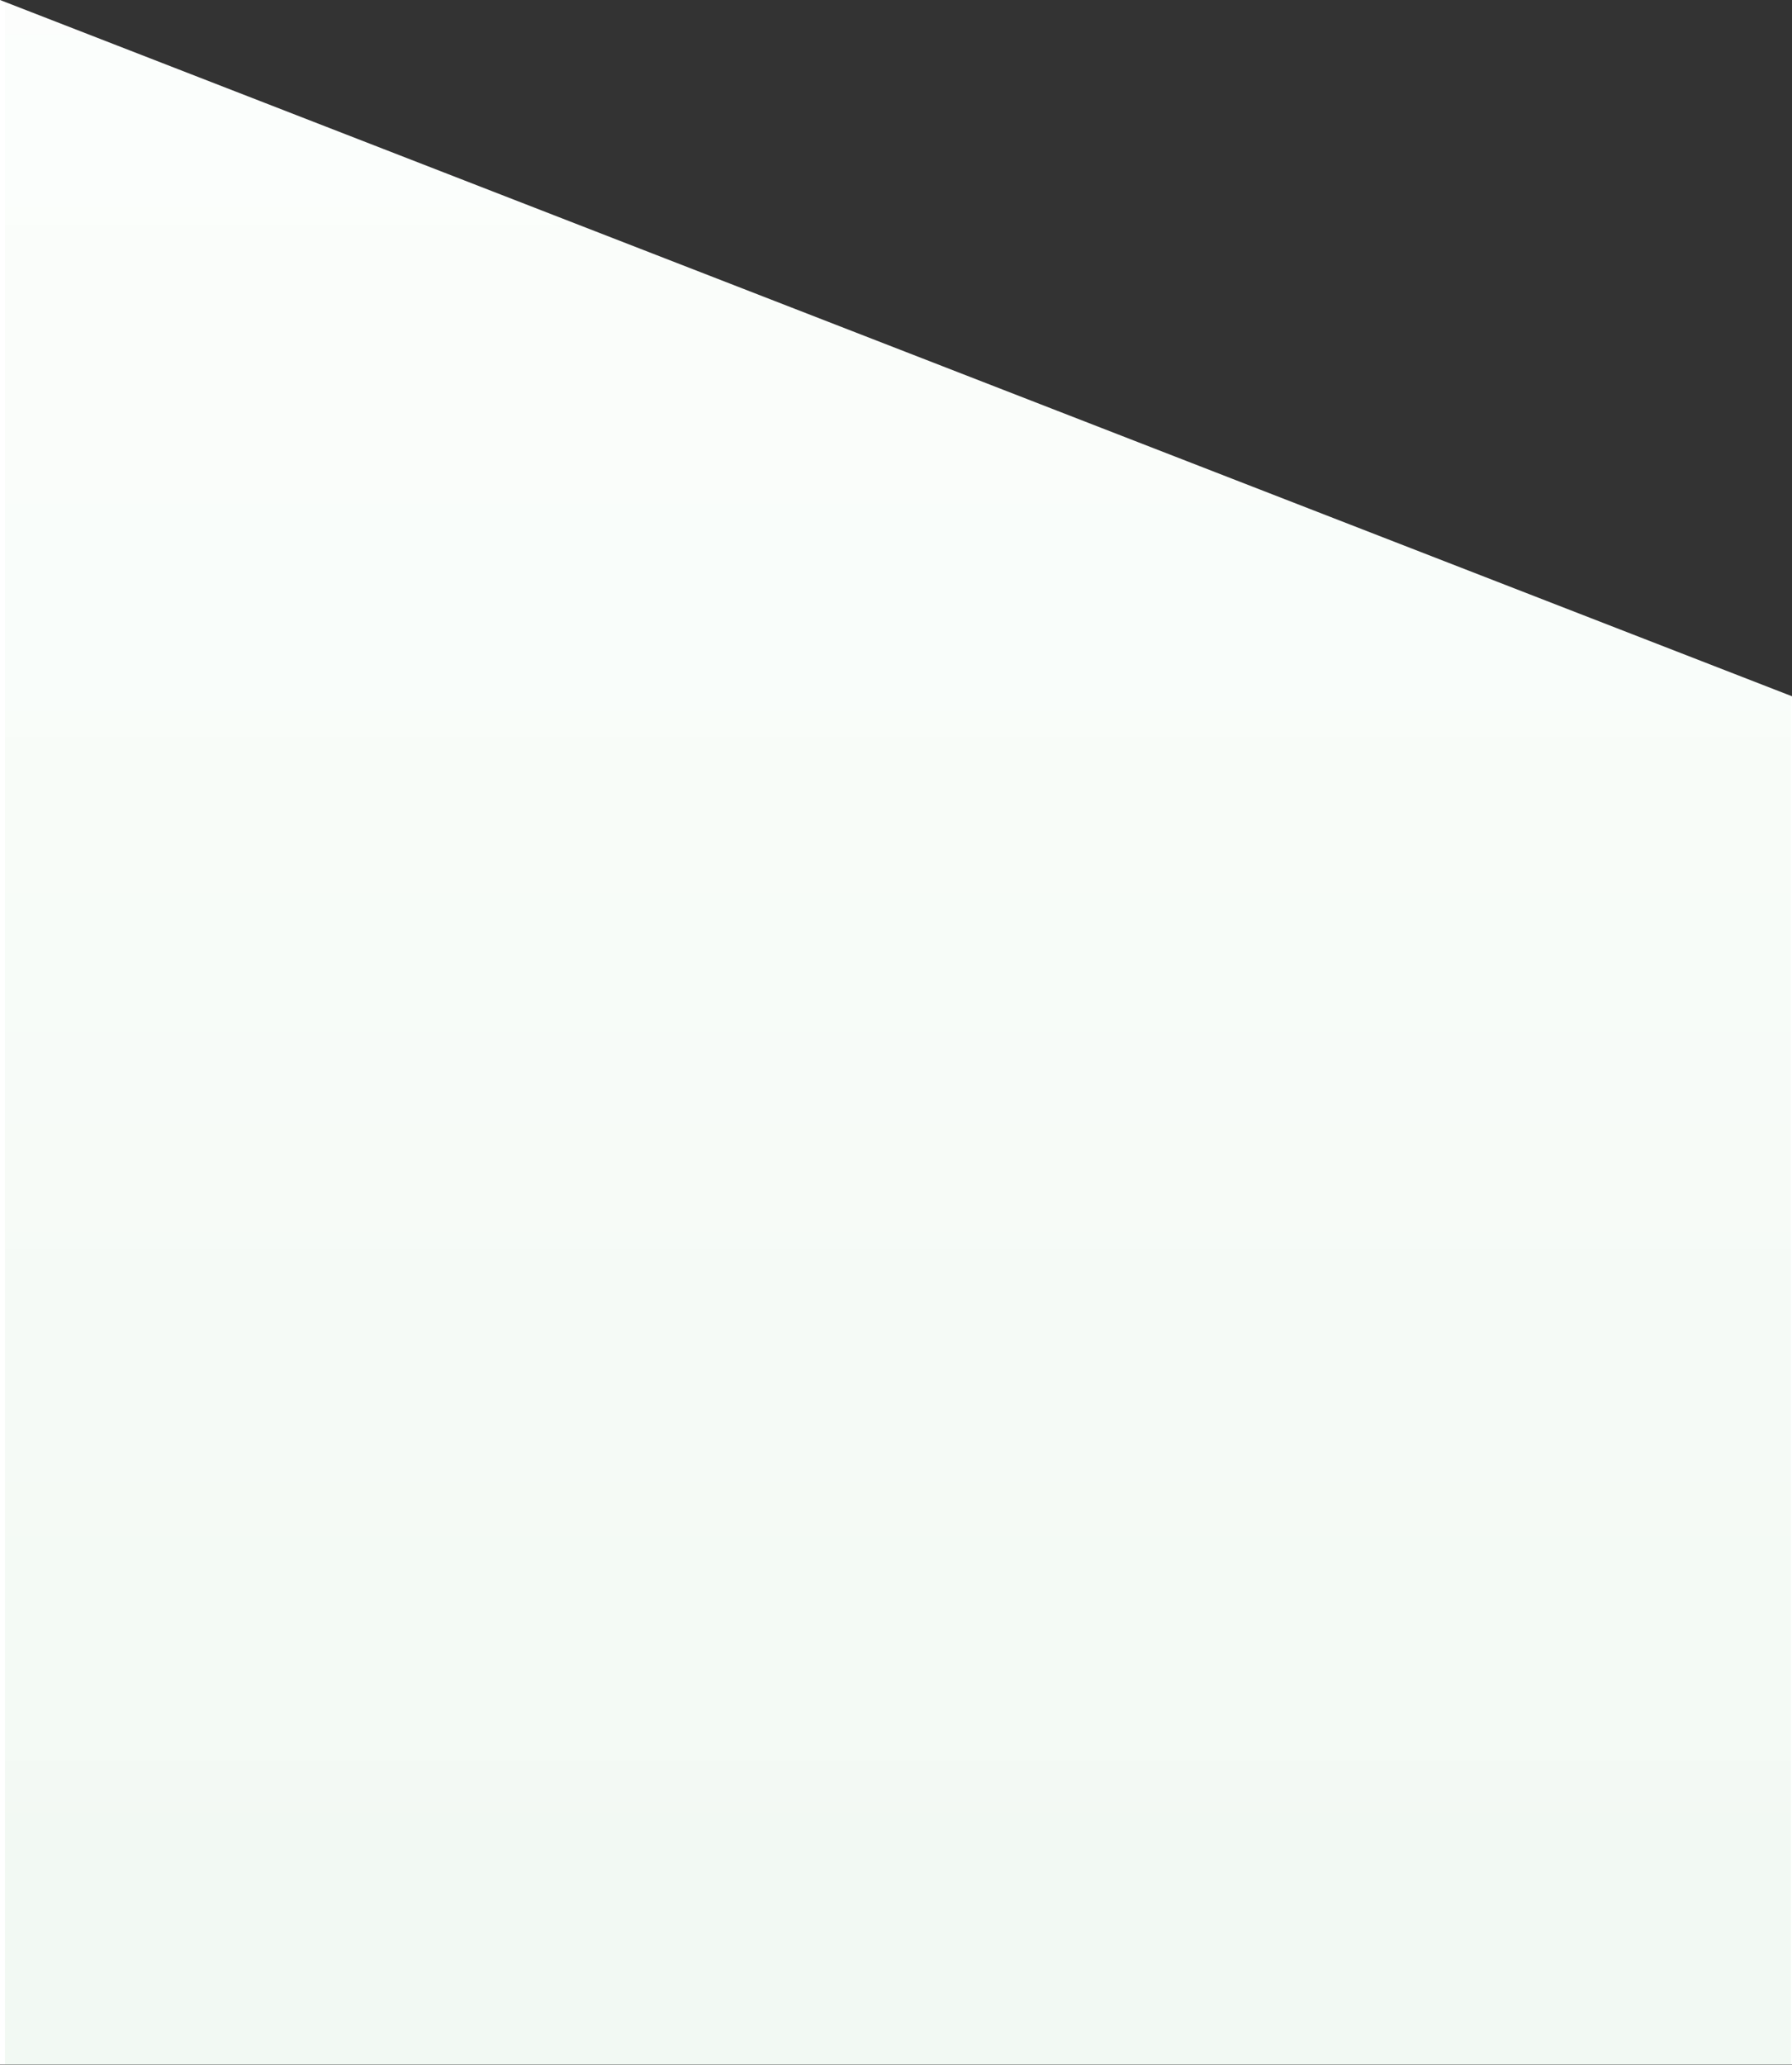 <svg xmlns="http://www.w3.org/2000/svg" xmlns:xlink="http://www.w3.org/1999/xlink" width="361.227" height="415.952" viewBox="0 0 361.227 415.952"><rect x="0" y="0" width="361.227" height="415.952" fill="#333333" stroke="none"/><defs><clipPath id="a"><path d="M3311,1793.188l361.227,140.263V2209.14H3311Z" transform="translate(-504 148.86)" fill="#fff"/></clipPath><linearGradient id="b" x1="0.5" x2="0.5" y2="1" gradientUnits="objectBoundingBox"><stop offset="0" stop-color="#fff" stop-opacity="0.039"/><stop offset="1" stop-color="#299f3a" stop-opacity="0.063"/></linearGradient></defs><g transform="translate(-2807 -1942.048)" clip-path="url(#a)"><path d="M3311,1793.188l361.227,140.263V2209.14H3311Z" transform="translate(-504 148.812)" fill="#fff"/><rect width="360" height="640" transform="translate(2808 1718)" fill="url(#b)"/></g></svg>